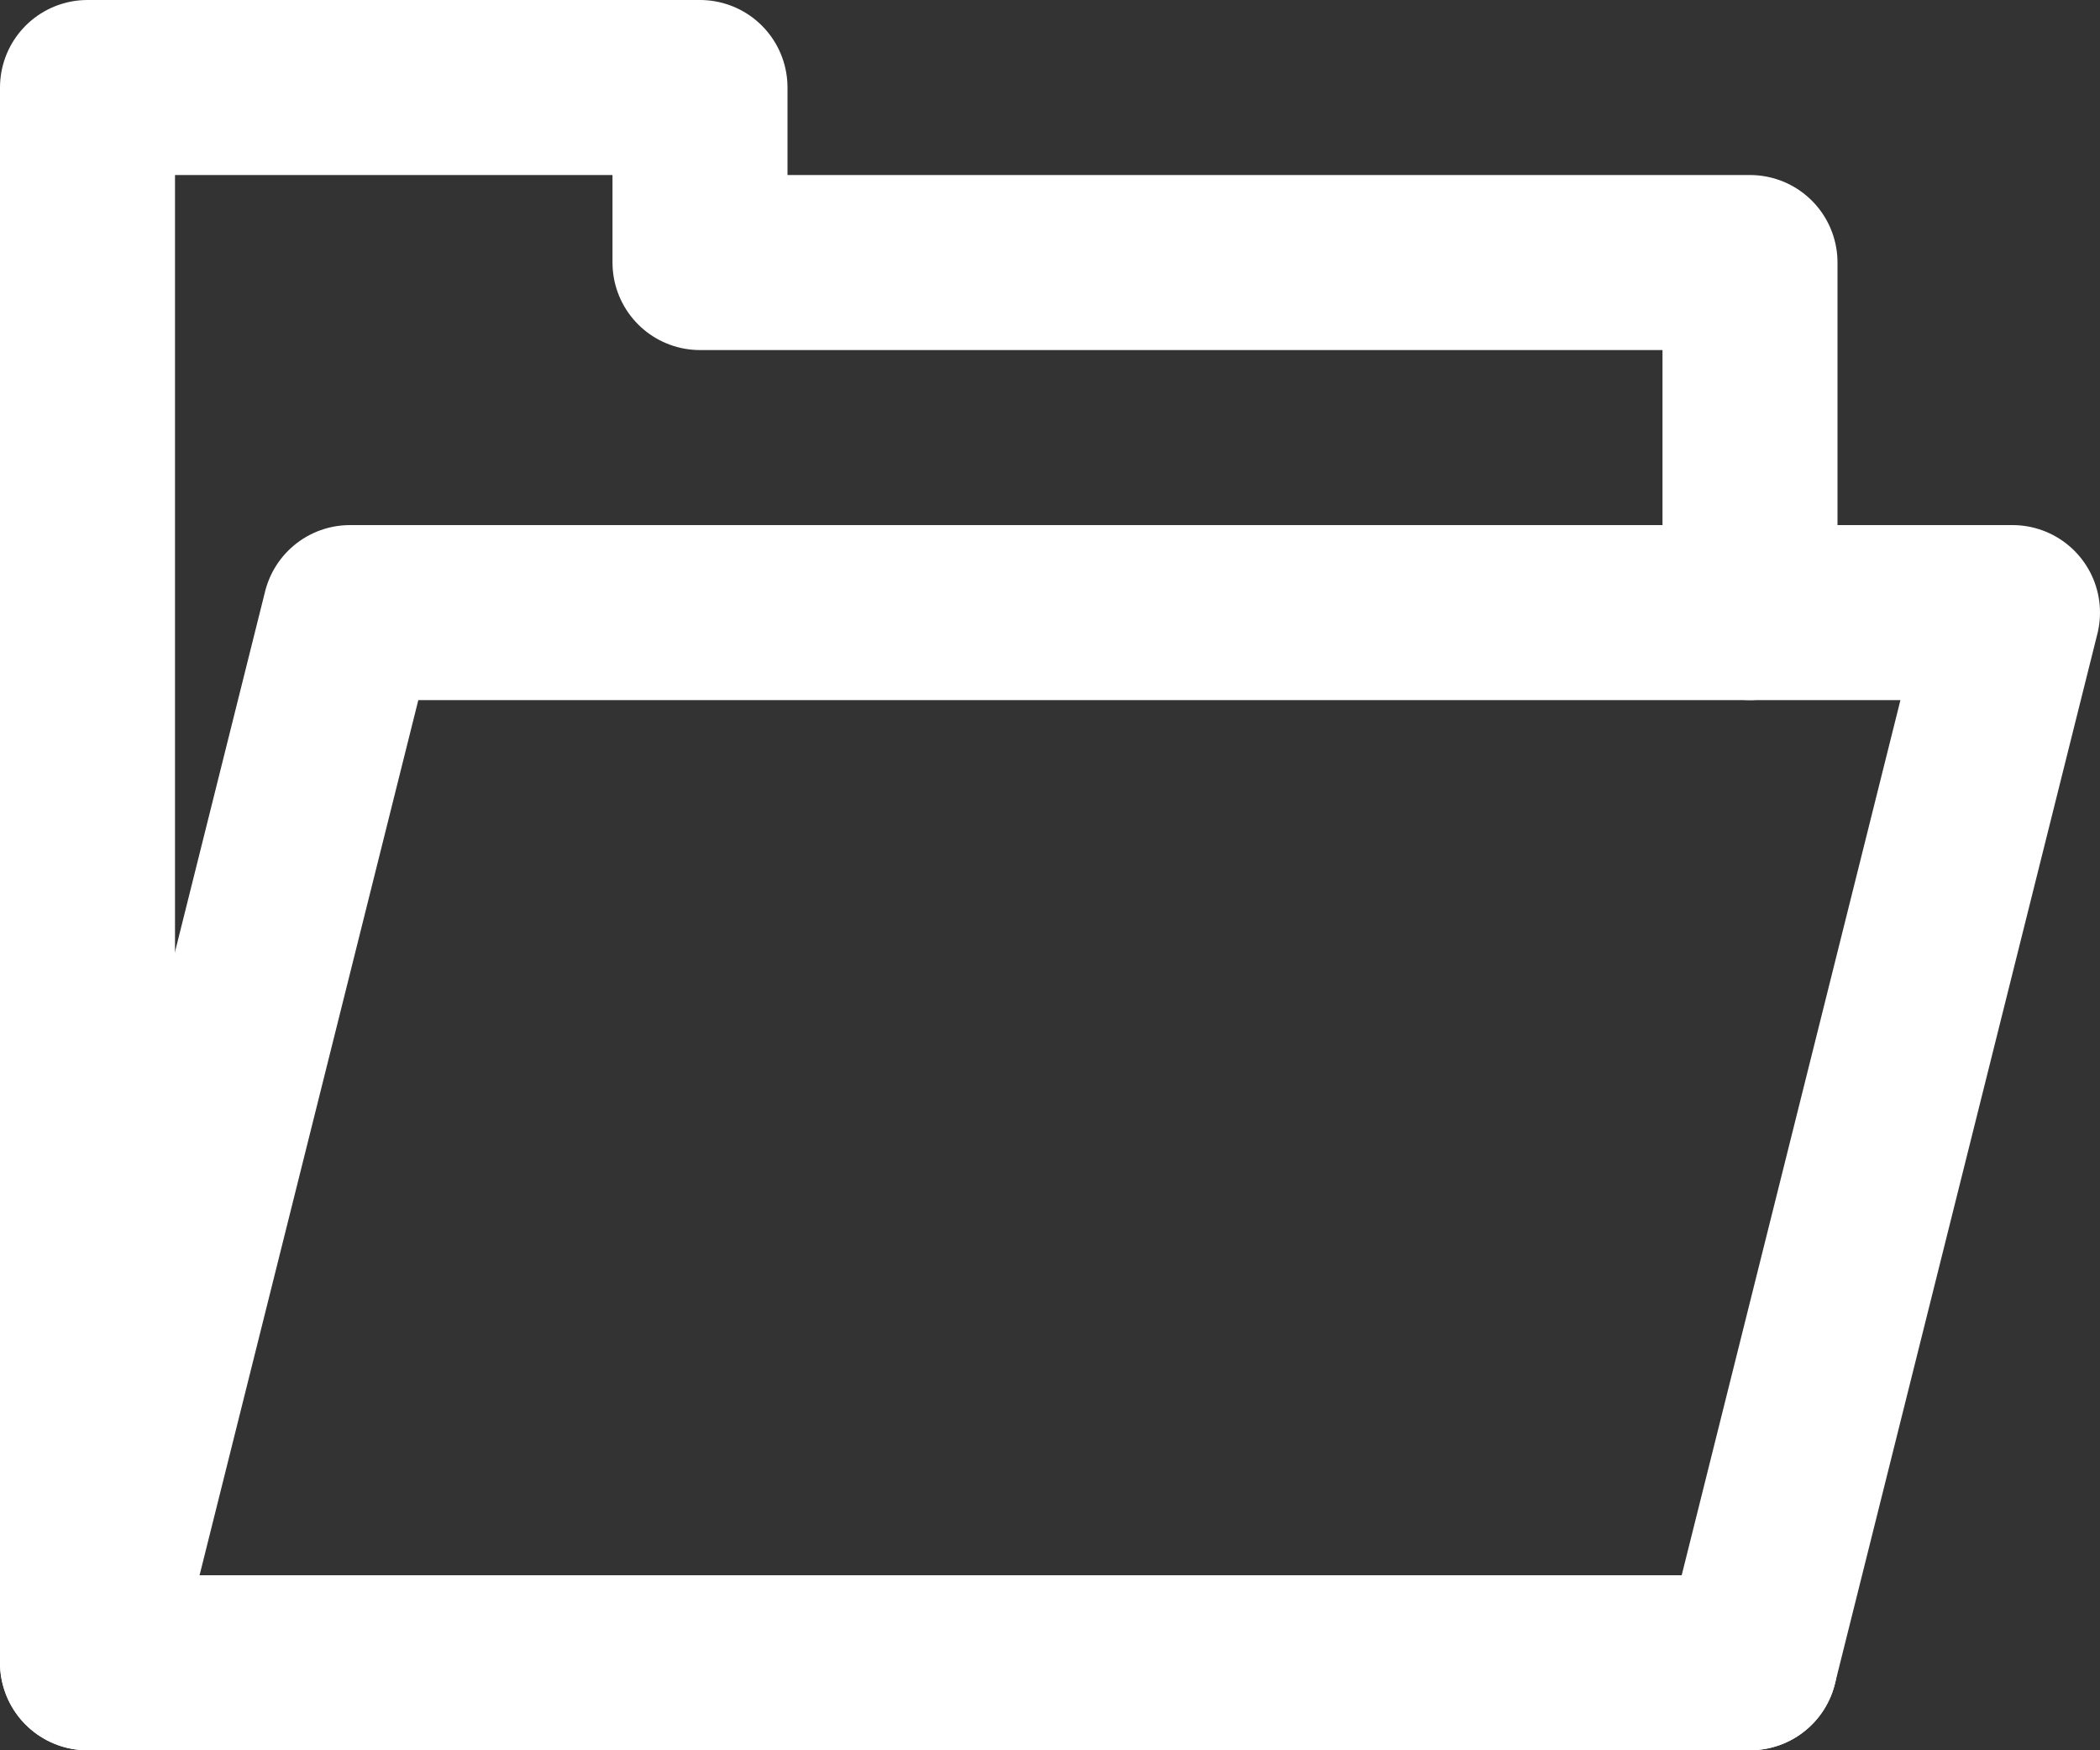 <?xml version="1.0" encoding="UTF-8"?>
<svg width="24px" height="20px" viewBox="0 0 24 20" version="1.1" xmlns="http://www.w3.org/2000/svg" xmlns:xlink="http://www.w3.org/1999/xlink">
    <rect x="0" y="0" width="24" height="20" fill="#333333" stroke="none"/>
    <!-- Generator: sketchtool 51.1 (57501) - http://www.bohemiancoding.com/sketch -->
    <title>55124D7B-1495-4ECA-A3FA-DACD39C4427F</title>
    <desc>Created with sketchtool.</desc>
    <defs></defs>
    <g id="ASSETS" stroke="none" stroke-width="1" fill="none" fill-rule="evenodd" stroke-linecap="round" stroke-linejoin="round">
        <g transform="translate(-46, -319)" id="ddes" stroke="#FFFFFF" stroke-width="2">
            <g transform="translate(47, 320)">
                <polyline id="Stroke-1" points="19 18 0 18 0 5 0 3 0 0 7 0 7 2 19 2 19 6"></polyline>
                <polygon id="Stroke-3" points="22 6 3 6 0 18 19 18"></polygon>
            </g>
        </g>
    </g>
</svg>